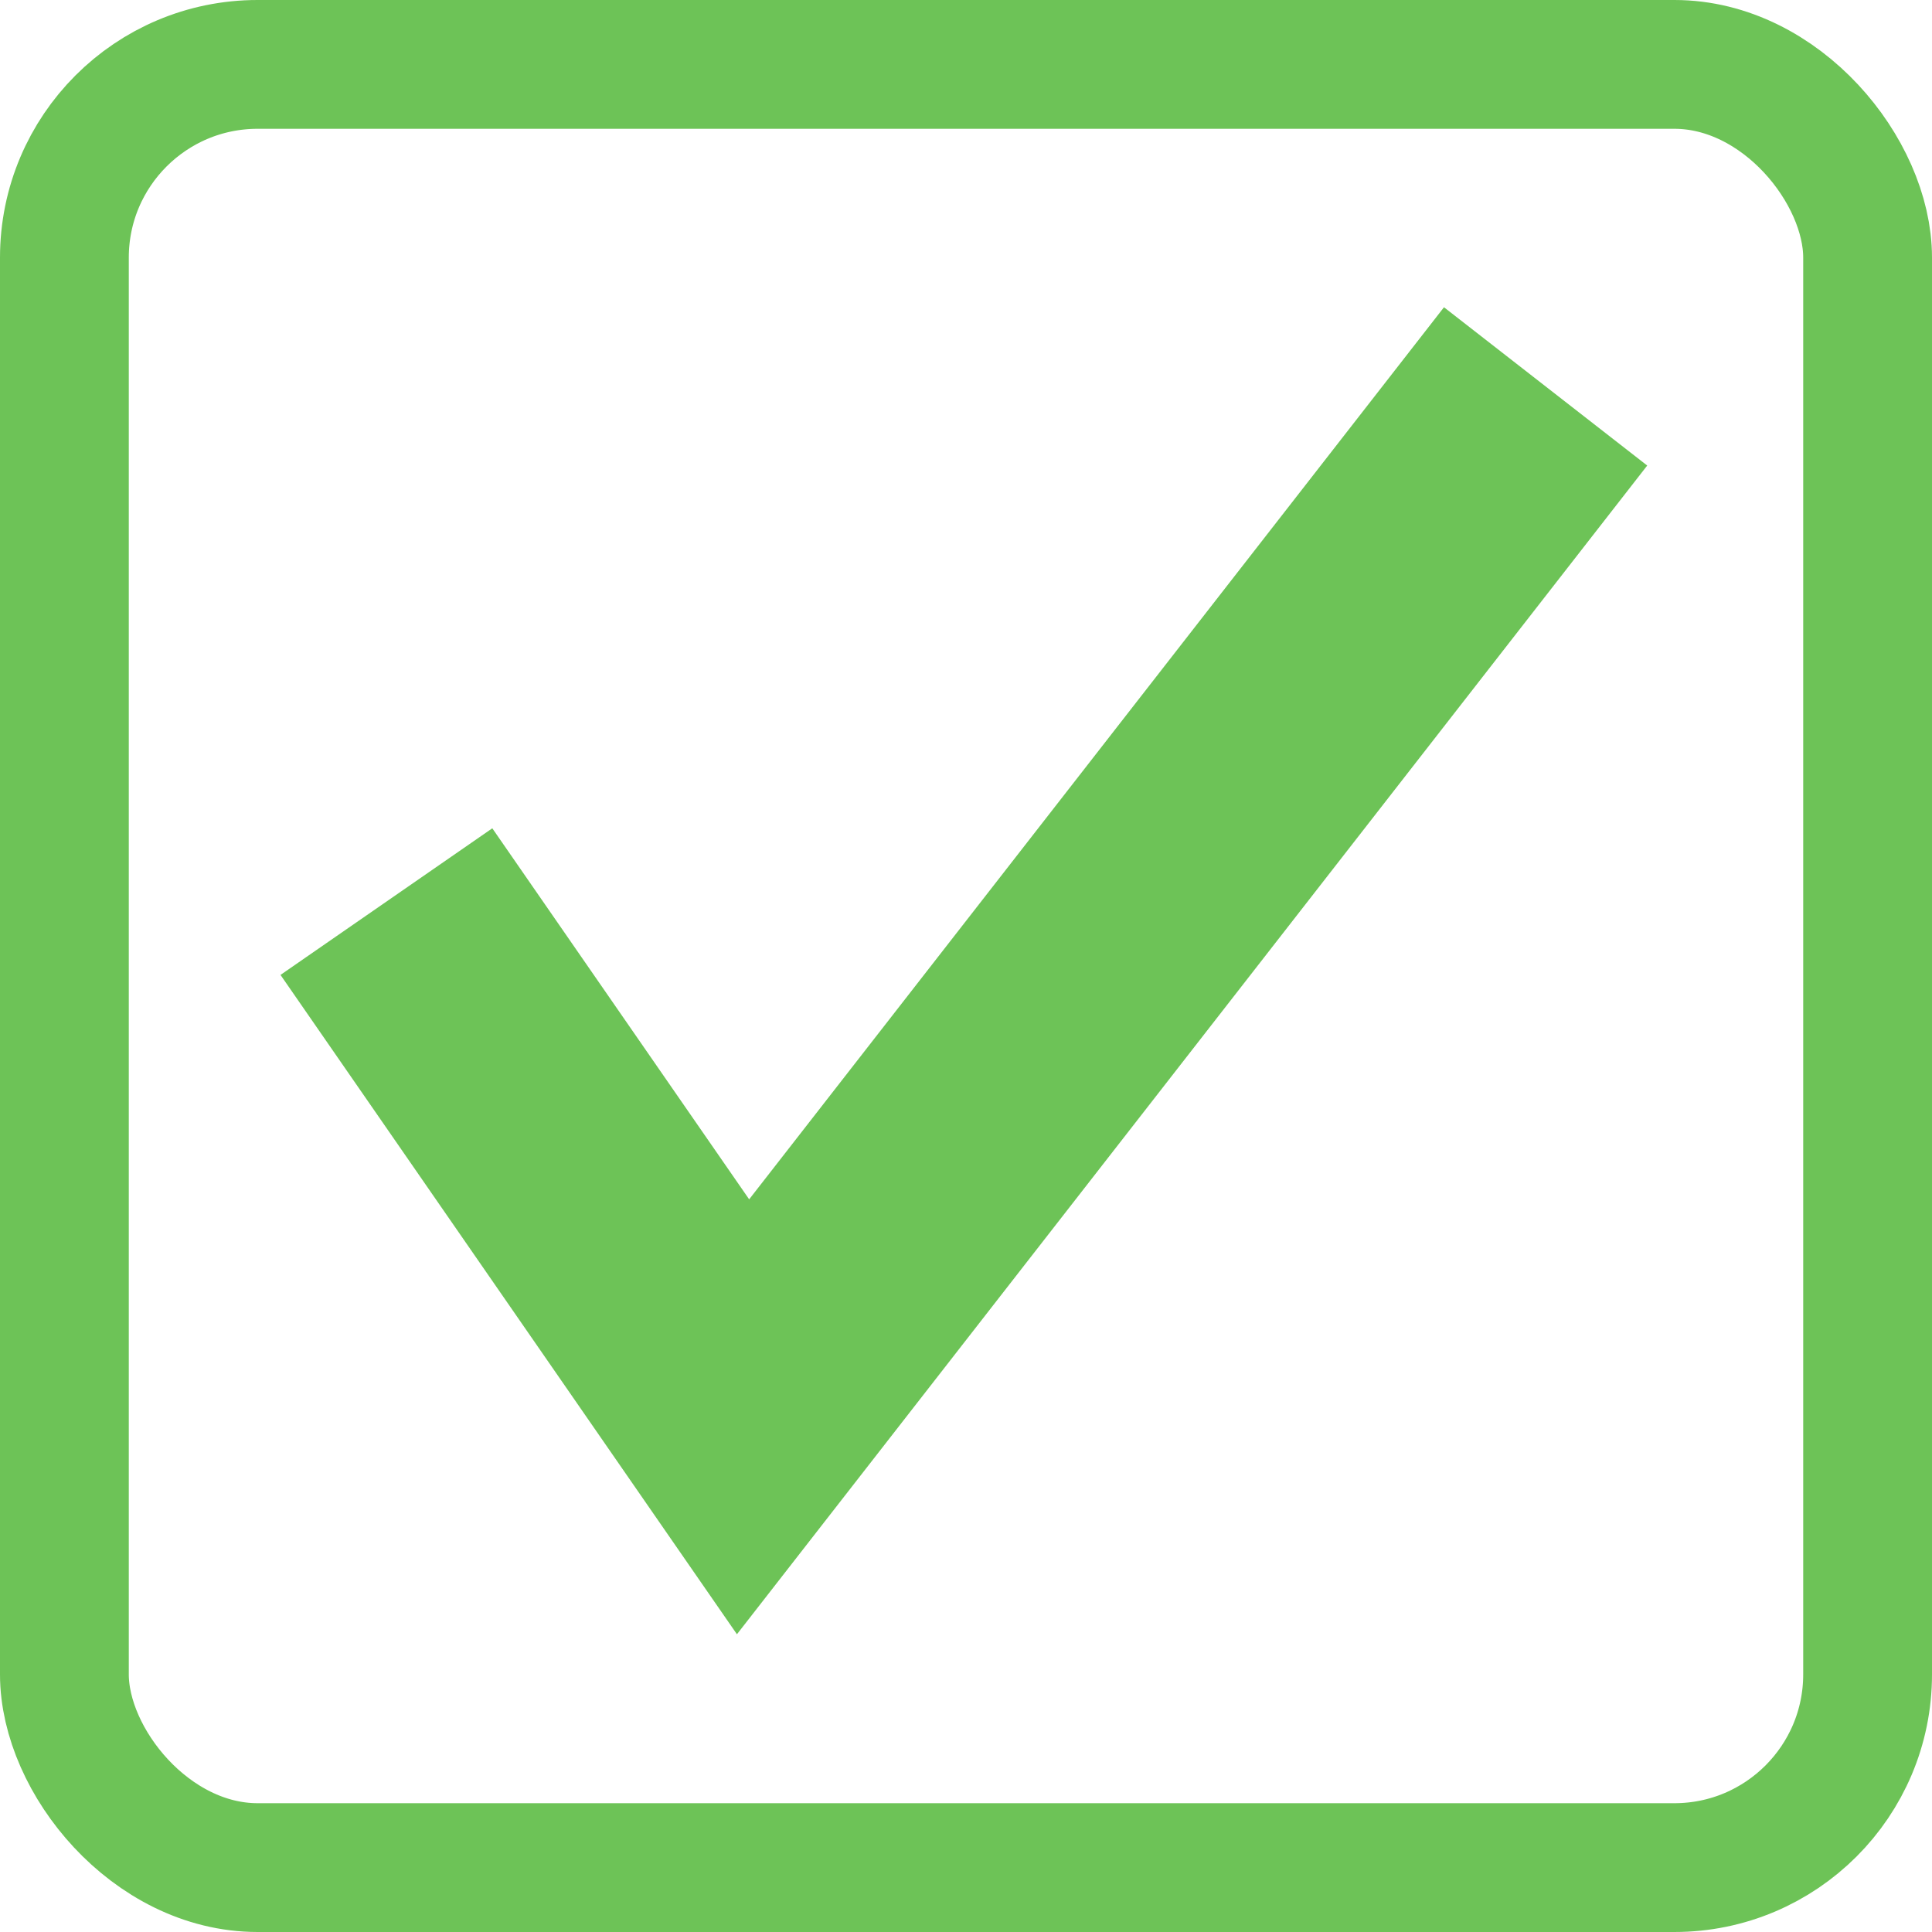 <svg width="15" height="15" viewBox="0 0 15 15" fill="none" xmlns="http://www.w3.org/2000/svg">
<rect x="0.5" y="0.5" width="14" height="14" rx="1.5" stroke="#6DC357"/>
<path d="M3 7L5.769 11L12 3" stroke="#6DC357" stroke-width="2"/>
</svg>
